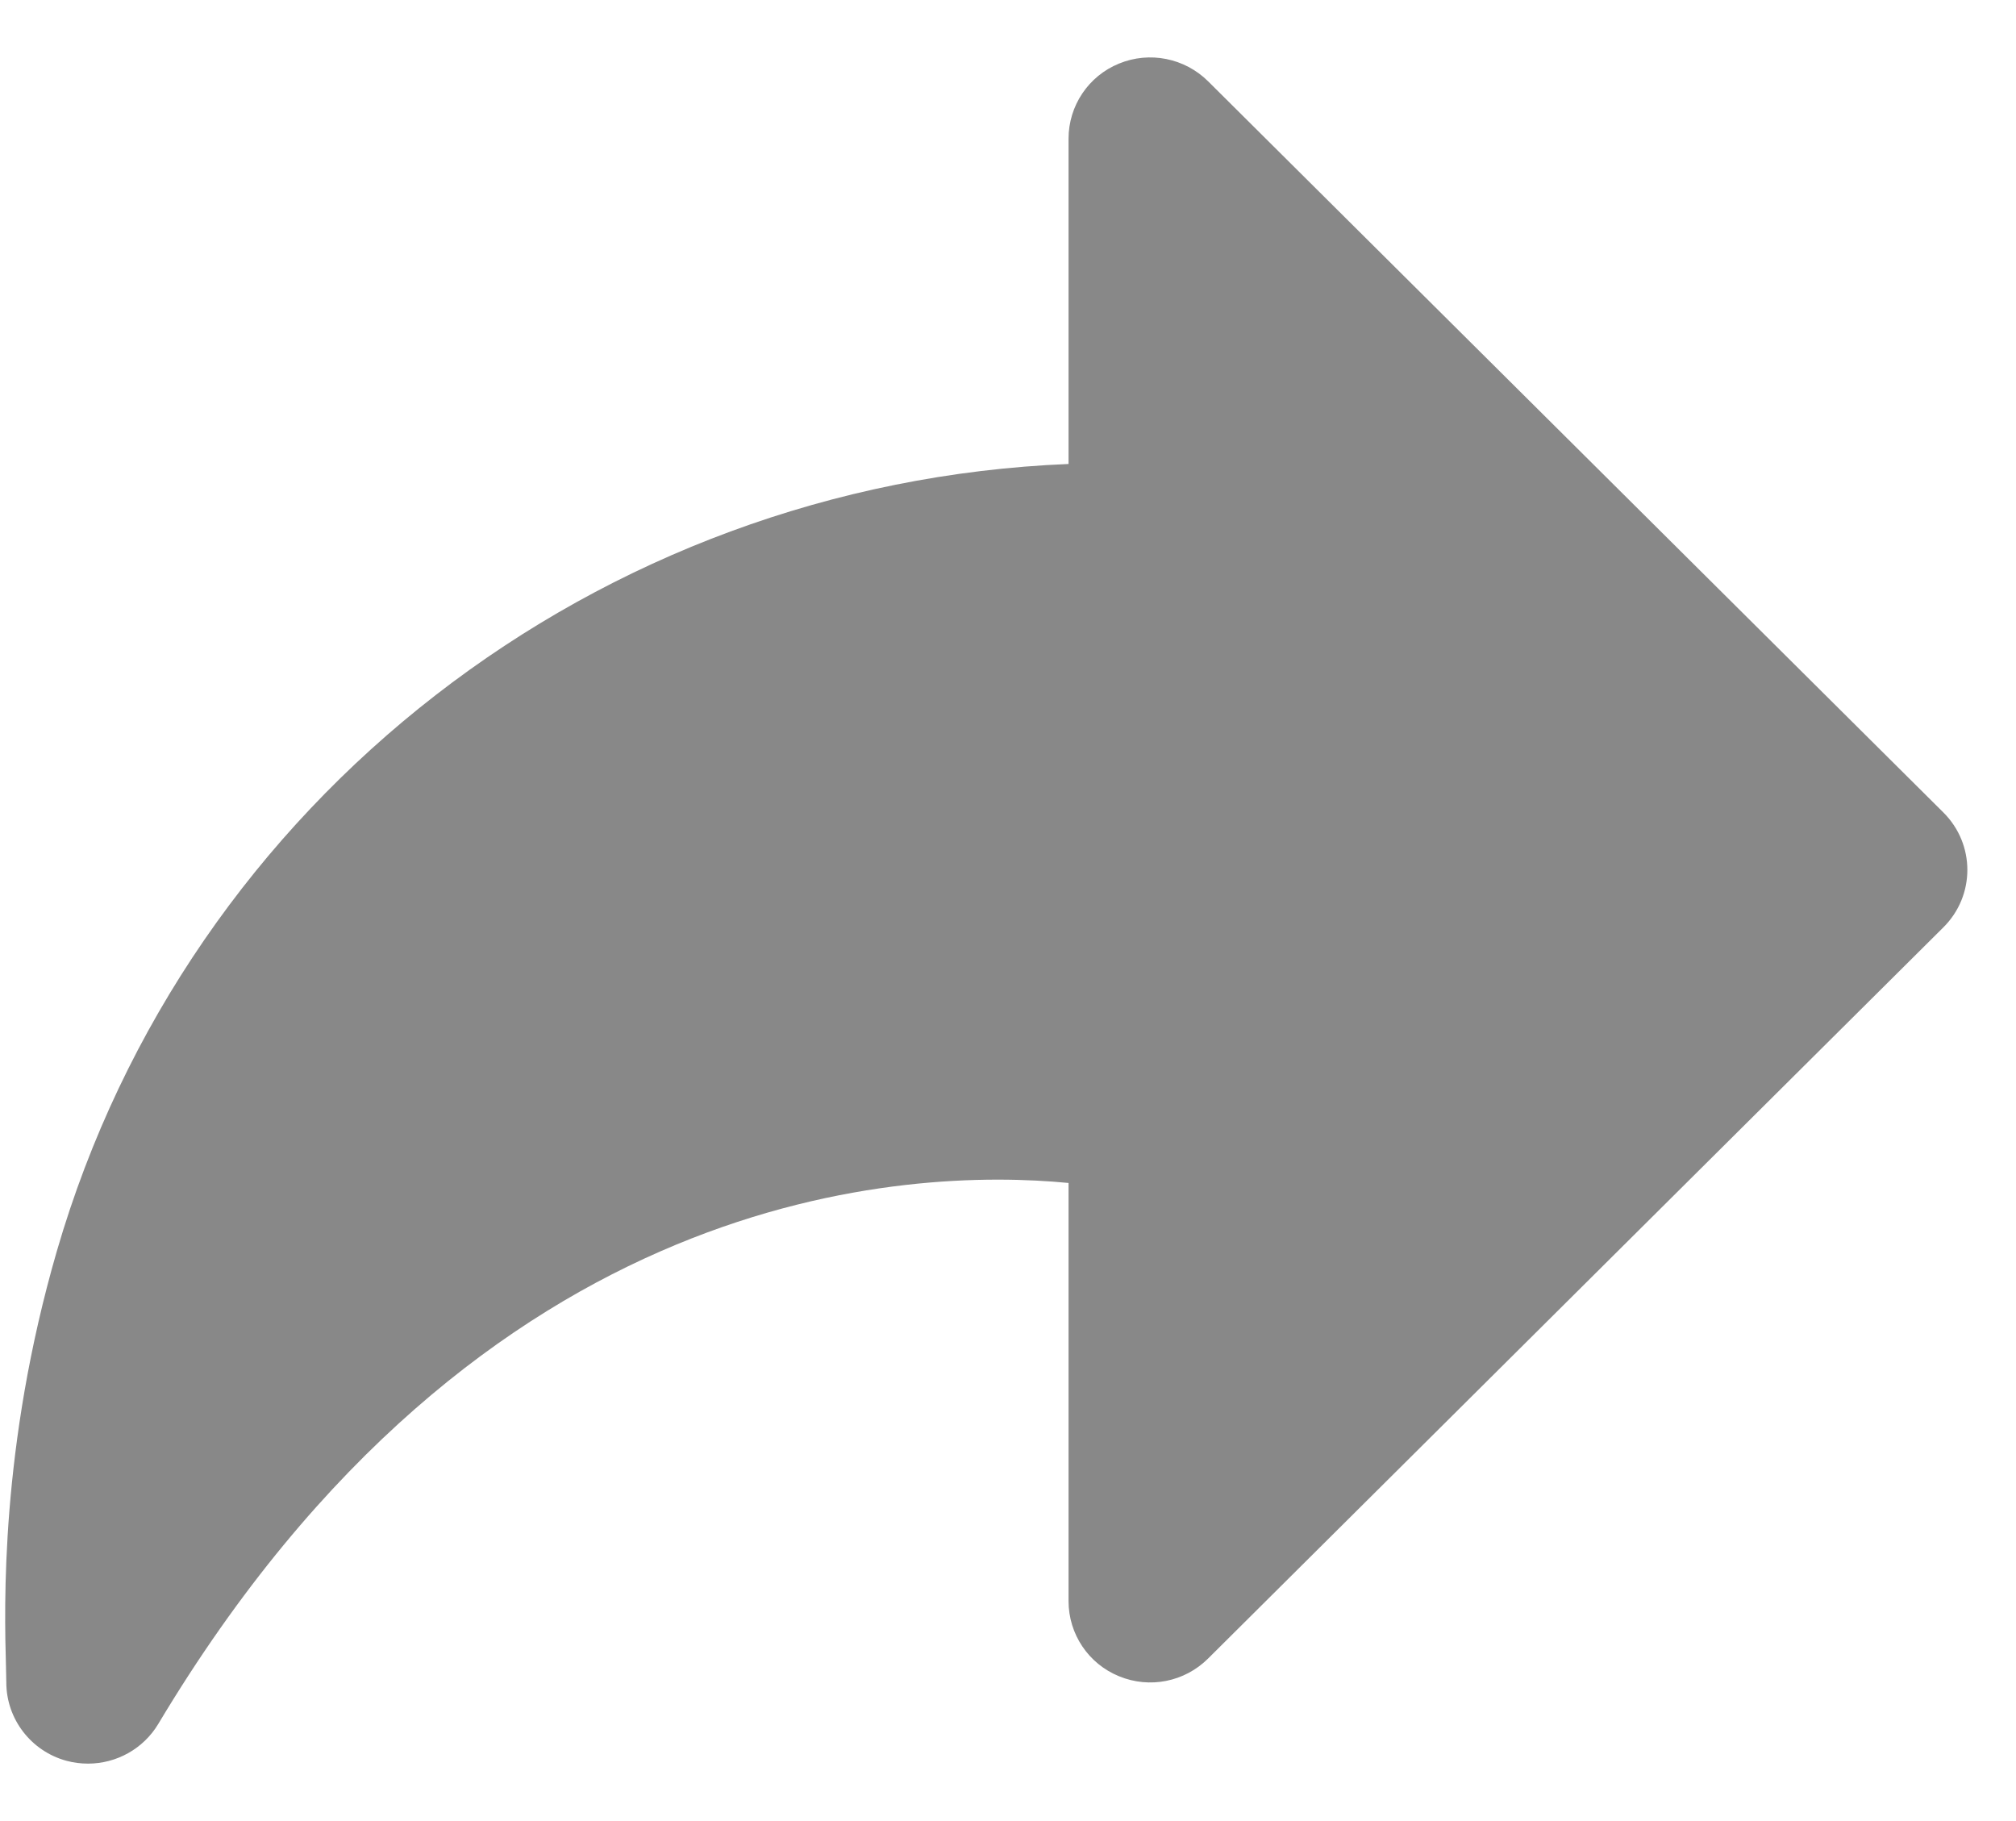 <svg width="31" height="28" viewBox="0 0 31 28" fill="none" xmlns="http://www.w3.org/2000/svg">
<path d="M29.883 12.492L18.576 1.249C18.216 0.893 17.677 0.784 17.206 0.978C16.736 1.17 16.431 1.627 16.431 2.132V7.134C9.201 7.429 2.894 12.282 0.874 19.237C-0.001 22.253 0.067 24.703 0.092 25.626L0.097 25.868C0.097 26.43 0.476 26.924 1.02 27.073C1.131 27.103 1.243 27.117 1.354 27.117C1.789 27.117 2.203 26.891 2.433 26.508C7.41 18.19 14.004 17.954 16.431 18.189V24.619C16.431 25.124 16.736 25.581 17.206 25.773C17.677 25.968 18.216 25.86 18.576 25.502L29.883 14.259C30.375 13.77 30.375 12.981 29.883 12.492Z" fill="#888888"/>
</svg>
